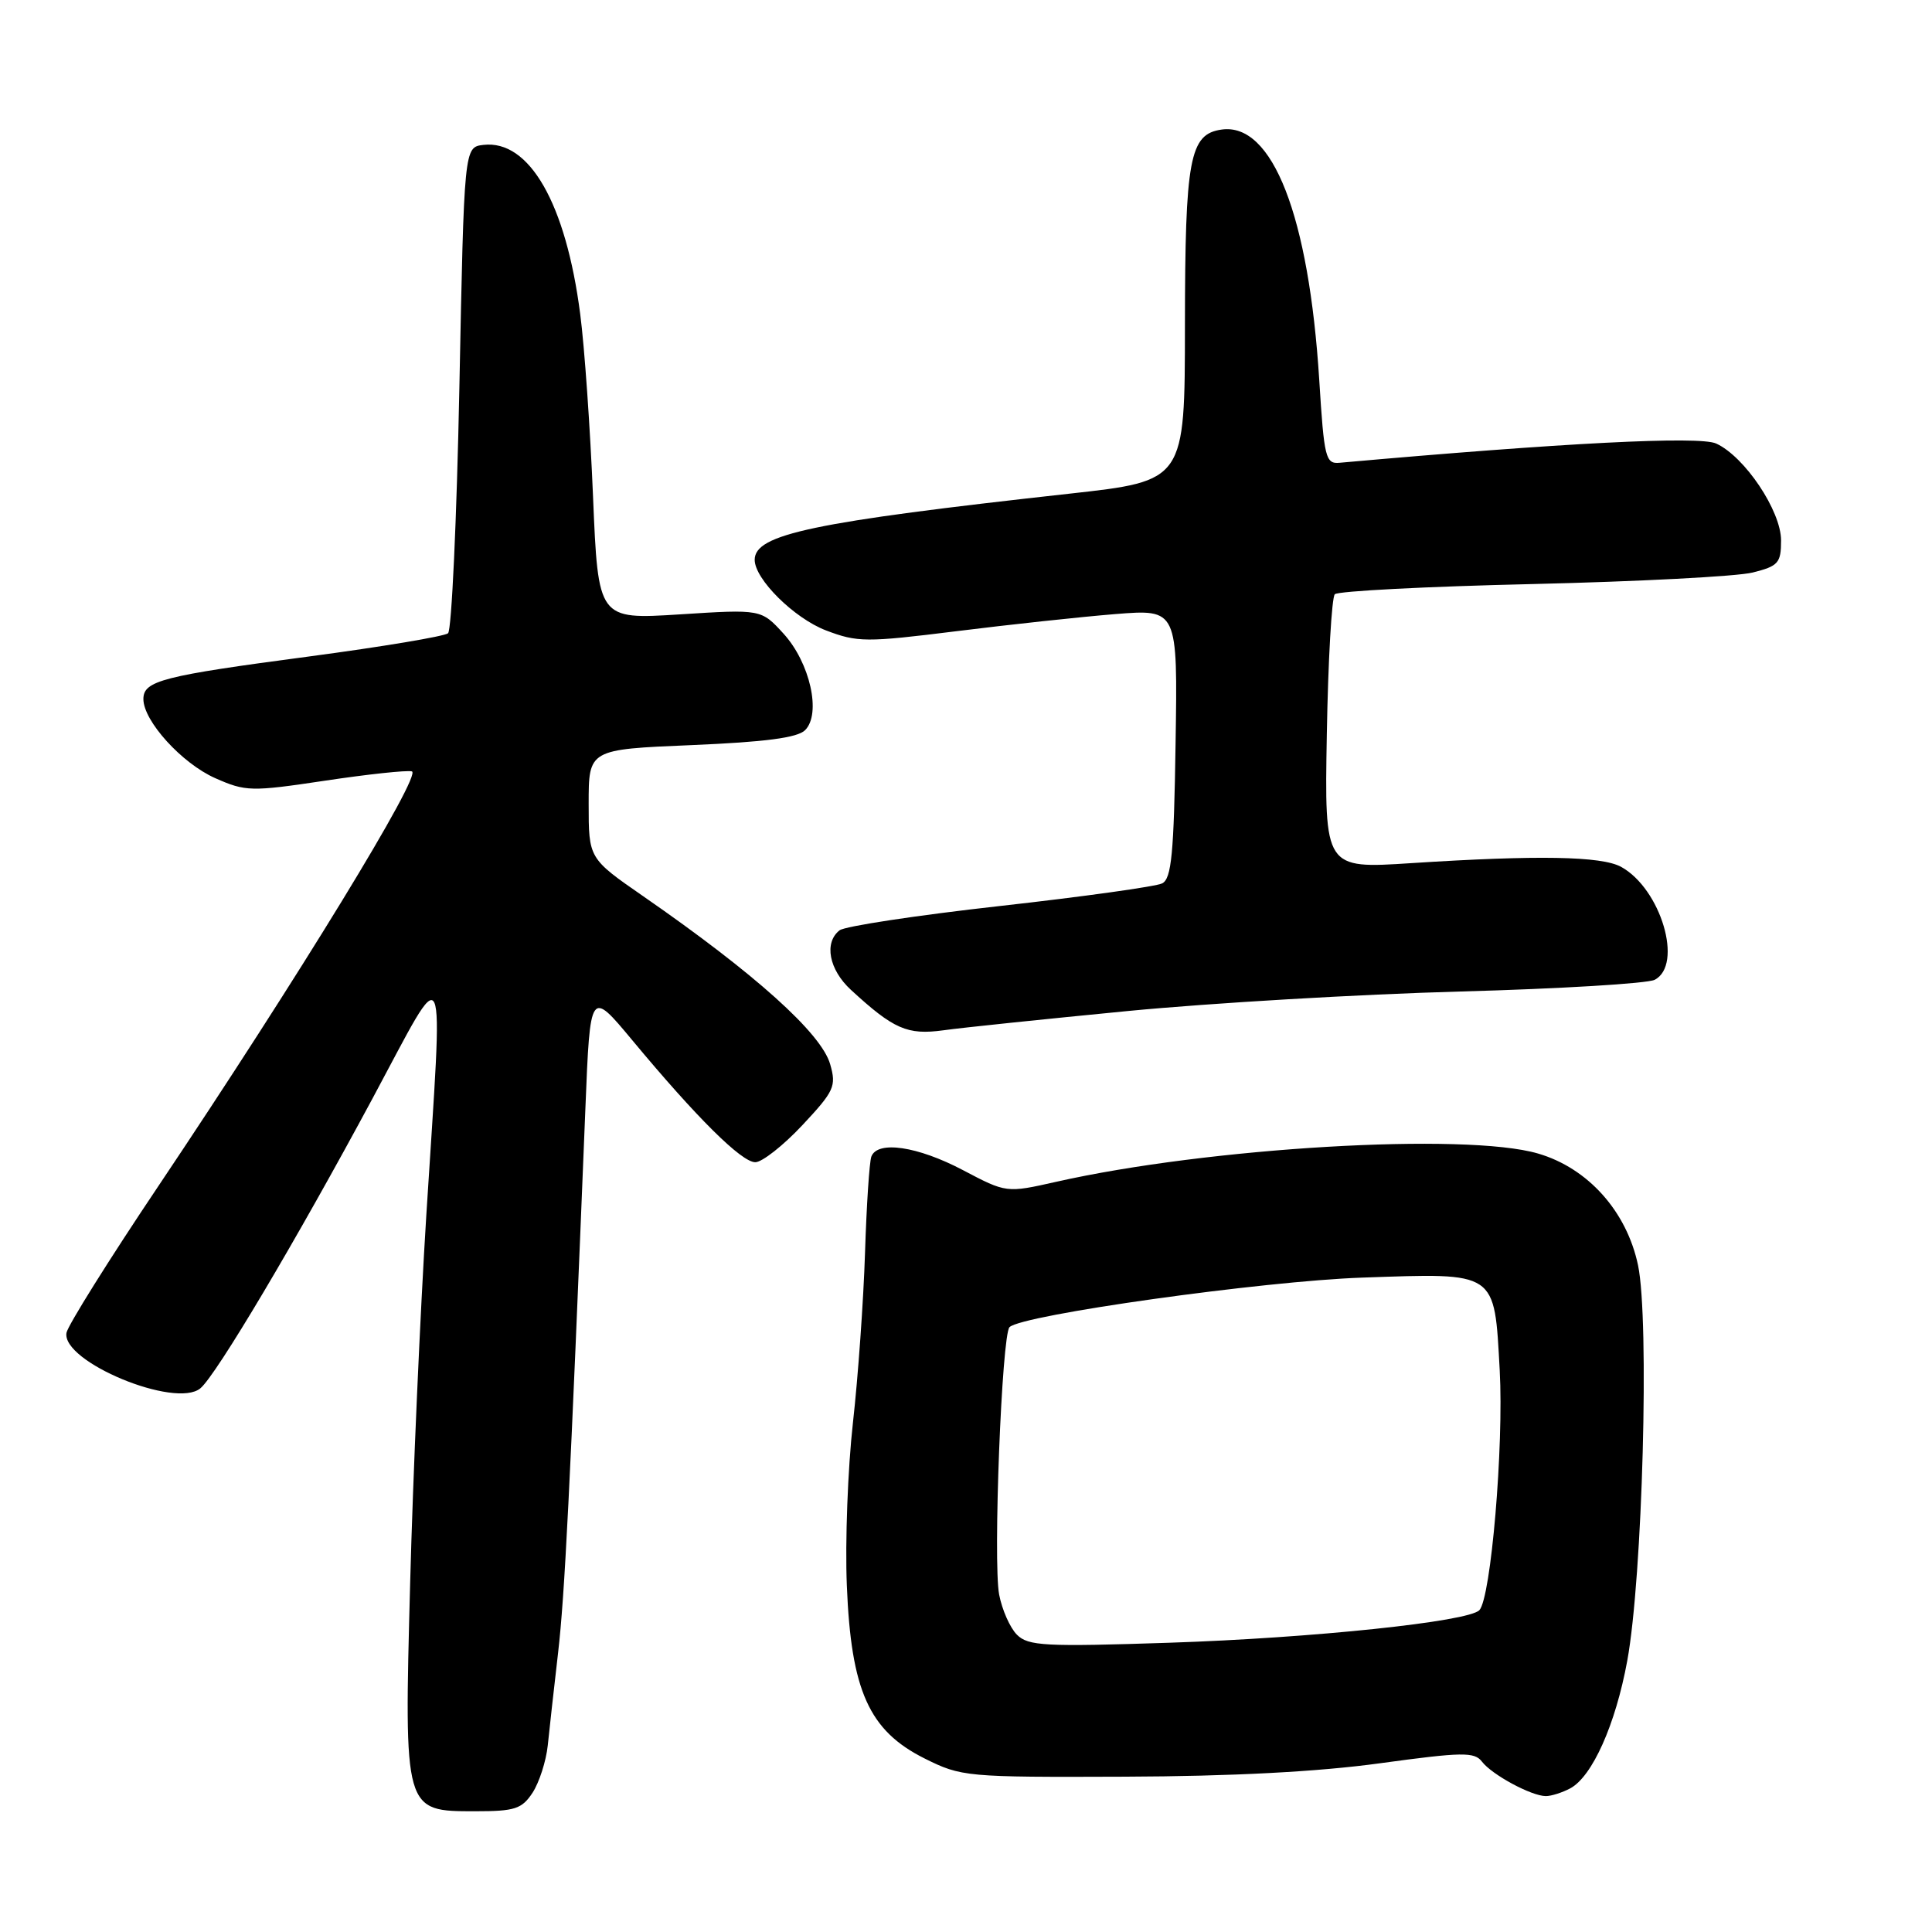 <?xml version="1.0" encoding="UTF-8" standalone="no"?>
<!DOCTYPE svg PUBLIC "-//W3C//DTD SVG 1.1//EN" "http://www.w3.org/Graphics/SVG/1.1/DTD/svg11.dtd" >
<svg xmlns="http://www.w3.org/2000/svg" xmlns:xlink="http://www.w3.org/1999/xlink" version="1.1" viewBox="0 0 256 256">
 <g >
 <path fill="currentColor"
d=" M 70.57 237.54 C 71.45 236.18 72.36 233.37 72.58 231.29 C 72.79 229.20 73.41 223.68 73.95 219.00 C 74.83 211.36 75.51 197.87 77.57 146.81 C 78.20 131.13 78.20 131.13 83.76 137.81 C 92.33 148.12 98.26 154.00 100.08 154.00 C 100.98 154.00 103.79 151.79 106.32 149.09 C 110.55 144.57 110.84 143.93 110.00 141.01 C 108.83 136.91 100.06 129.03 85.25 118.77 C 78.00 113.75 78.00 113.75 78.00 106.52 C 78.00 99.30 78.00 99.30 91.64 98.73 C 101.38 98.32 105.67 97.76 106.68 96.75 C 108.85 94.58 107.34 87.82 103.82 83.96 C 100.86 80.72 100.86 80.72 90.06 81.41 C 79.26 82.09 79.26 82.09 78.58 65.80 C 78.21 56.83 77.45 45.95 76.88 41.61 C 74.99 26.97 70.14 18.49 64.05 19.20 C 61.50 19.50 61.50 19.50 60.87 51.33 C 60.52 68.84 59.84 83.50 59.37 83.91 C 58.89 84.32 50.62 85.70 41.00 86.98 C 21.51 89.56 19.00 90.20 19.00 92.63 C 19.00 95.54 24.11 101.16 28.52 103.11 C 32.54 104.89 33.28 104.91 43.03 103.45 C 48.68 102.60 53.88 102.04 54.57 102.21 C 56.02 102.54 39.50 129.55 20.98 157.17 C 14.46 166.88 8.99 175.63 8.81 176.60 C 8.13 180.43 23.24 186.70 26.55 183.96 C 28.65 182.22 39.26 164.35 49.39 145.50 C 59.43 126.81 58.75 125.33 56.49 161.00 C 55.68 173.93 54.71 195.83 54.35 209.68 C 53.54 240.15 53.50 240.00 63.00 240.00 C 68.22 240.00 69.15 239.70 70.57 237.54 Z  M 208.06 236.97 C 210.99 235.40 214.07 228.50 215.62 220.06 C 217.65 208.99 218.57 174.95 217.05 167.66 C 215.55 160.52 210.42 154.78 203.80 152.85 C 194.21 150.04 160.14 152.04 139.93 156.60 C 133.35 158.08 133.35 158.08 127.58 155.04 C 121.57 151.88 116.28 151.10 115.46 153.25 C 115.20 153.94 114.82 159.68 114.62 166.00 C 114.42 172.32 113.70 182.45 113.02 188.50 C 112.34 194.55 111.97 204.27 112.21 210.09 C 112.77 224.04 115.15 229.32 122.50 233.00 C 127.39 235.44 127.99 235.50 149.00 235.42 C 163.25 235.37 174.67 234.77 182.87 233.64 C 193.78 232.15 195.37 232.12 196.37 233.43 C 197.69 235.16 202.91 237.98 204.82 237.99 C 205.54 238.00 207.00 237.53 208.06 236.97 Z  M 149.50 133.96 C 160.50 132.90 180.30 131.74 193.50 131.38 C 206.70 131.02 218.29 130.32 219.25 129.83 C 223.08 127.86 220.08 117.76 214.80 114.86 C 212.20 113.44 203.76 113.29 187.00 114.37 C 175.50 115.12 175.50 115.12 175.81 97.31 C 175.98 87.51 176.46 79.16 176.87 78.74 C 177.29 78.32 189.07 77.71 203.06 77.39 C 217.05 77.06 230.19 76.38 232.25 75.86 C 235.64 75.01 236.00 74.60 236.00 71.61 C 236.00 67.69 231.18 60.50 227.40 58.77 C 225.16 57.75 207.04 58.68 177.50 61.32 C 175.65 61.49 175.45 60.69 174.81 50.39 C 173.44 28.59 168.61 16.20 161.86 17.17 C 157.63 17.77 157.03 20.99 157.01 43.11 C 157.00 63.72 157.00 63.72 141.75 65.41 C 107.62 69.18 100.00 70.78 100.00 74.18 C 100.00 76.74 105.23 81.92 109.44 83.53 C 113.61 85.12 114.75 85.13 126.71 83.64 C 133.74 82.76 143.22 81.74 147.77 81.37 C 156.05 80.71 156.05 80.71 155.77 98.50 C 155.55 113.11 155.23 116.42 154.00 117.05 C 153.18 117.47 143.50 118.82 132.50 120.05 C 121.50 121.28 111.94 122.73 111.25 123.27 C 109.16 124.90 109.84 128.48 112.75 131.16 C 118.42 136.38 120.23 137.17 125.00 136.52 C 127.47 136.17 138.50 135.03 149.50 133.96 Z  M 134.75 216.61 C 133.83 215.69 132.77 213.29 132.39 211.28 C 131.57 206.88 132.74 176.85 133.77 175.85 C 135.46 174.22 167.30 169.75 180.50 169.29 C 198.46 168.67 197.99 168.35 198.72 181.56 C 199.27 191.62 197.56 211.77 196.02 213.36 C 194.54 214.88 174.00 217.04 154.96 217.67 C 138.45 218.22 136.24 218.10 134.75 216.61 Z "/>
</g>
</svg>